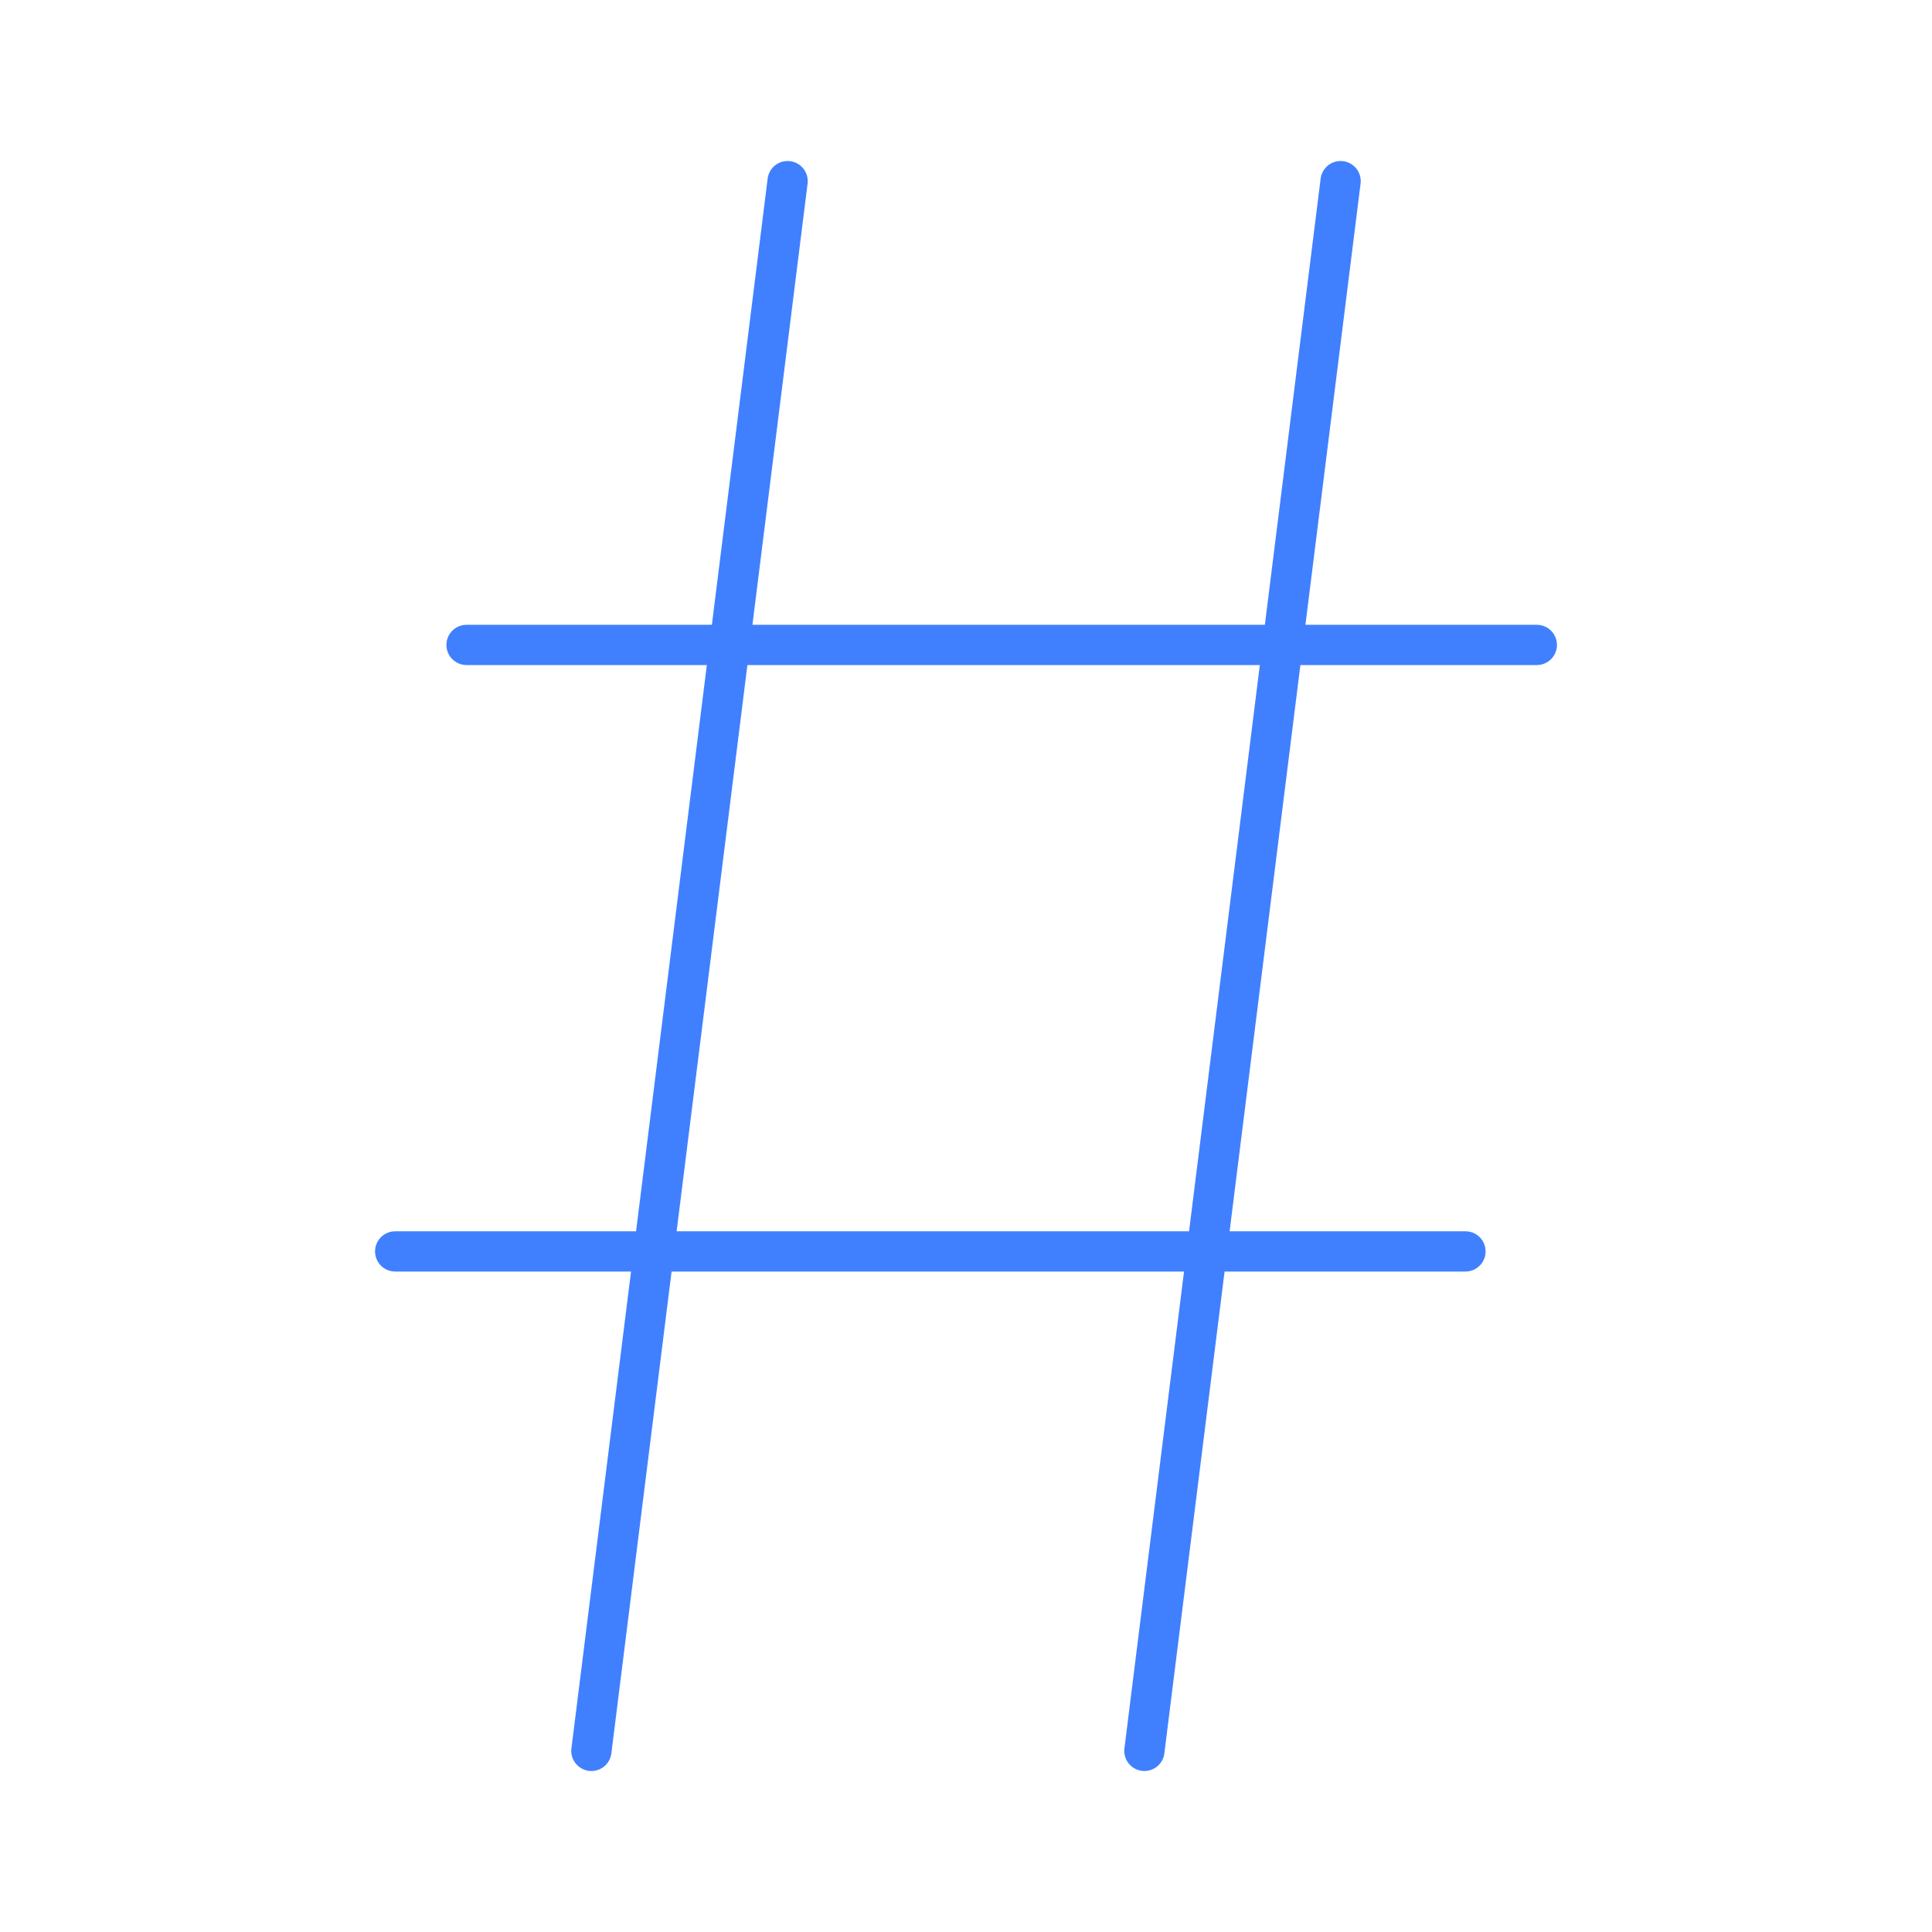 <svg xmlns="http://www.w3.org/2000/svg" viewBox="0 0 48 48"><defs><style>.a{fill:none;stroke:#4080ff;stroke-linecap:round;}</style></defs><path class="a" d="M19.568,4.5l-4.875,39"/><path class="a" d="M33.307,4.5l-4.875,39"/><path class="a" d="M9.818,31.091H36.409"/><path class="a" d="M11.591,16.023H38.182"/></svg>